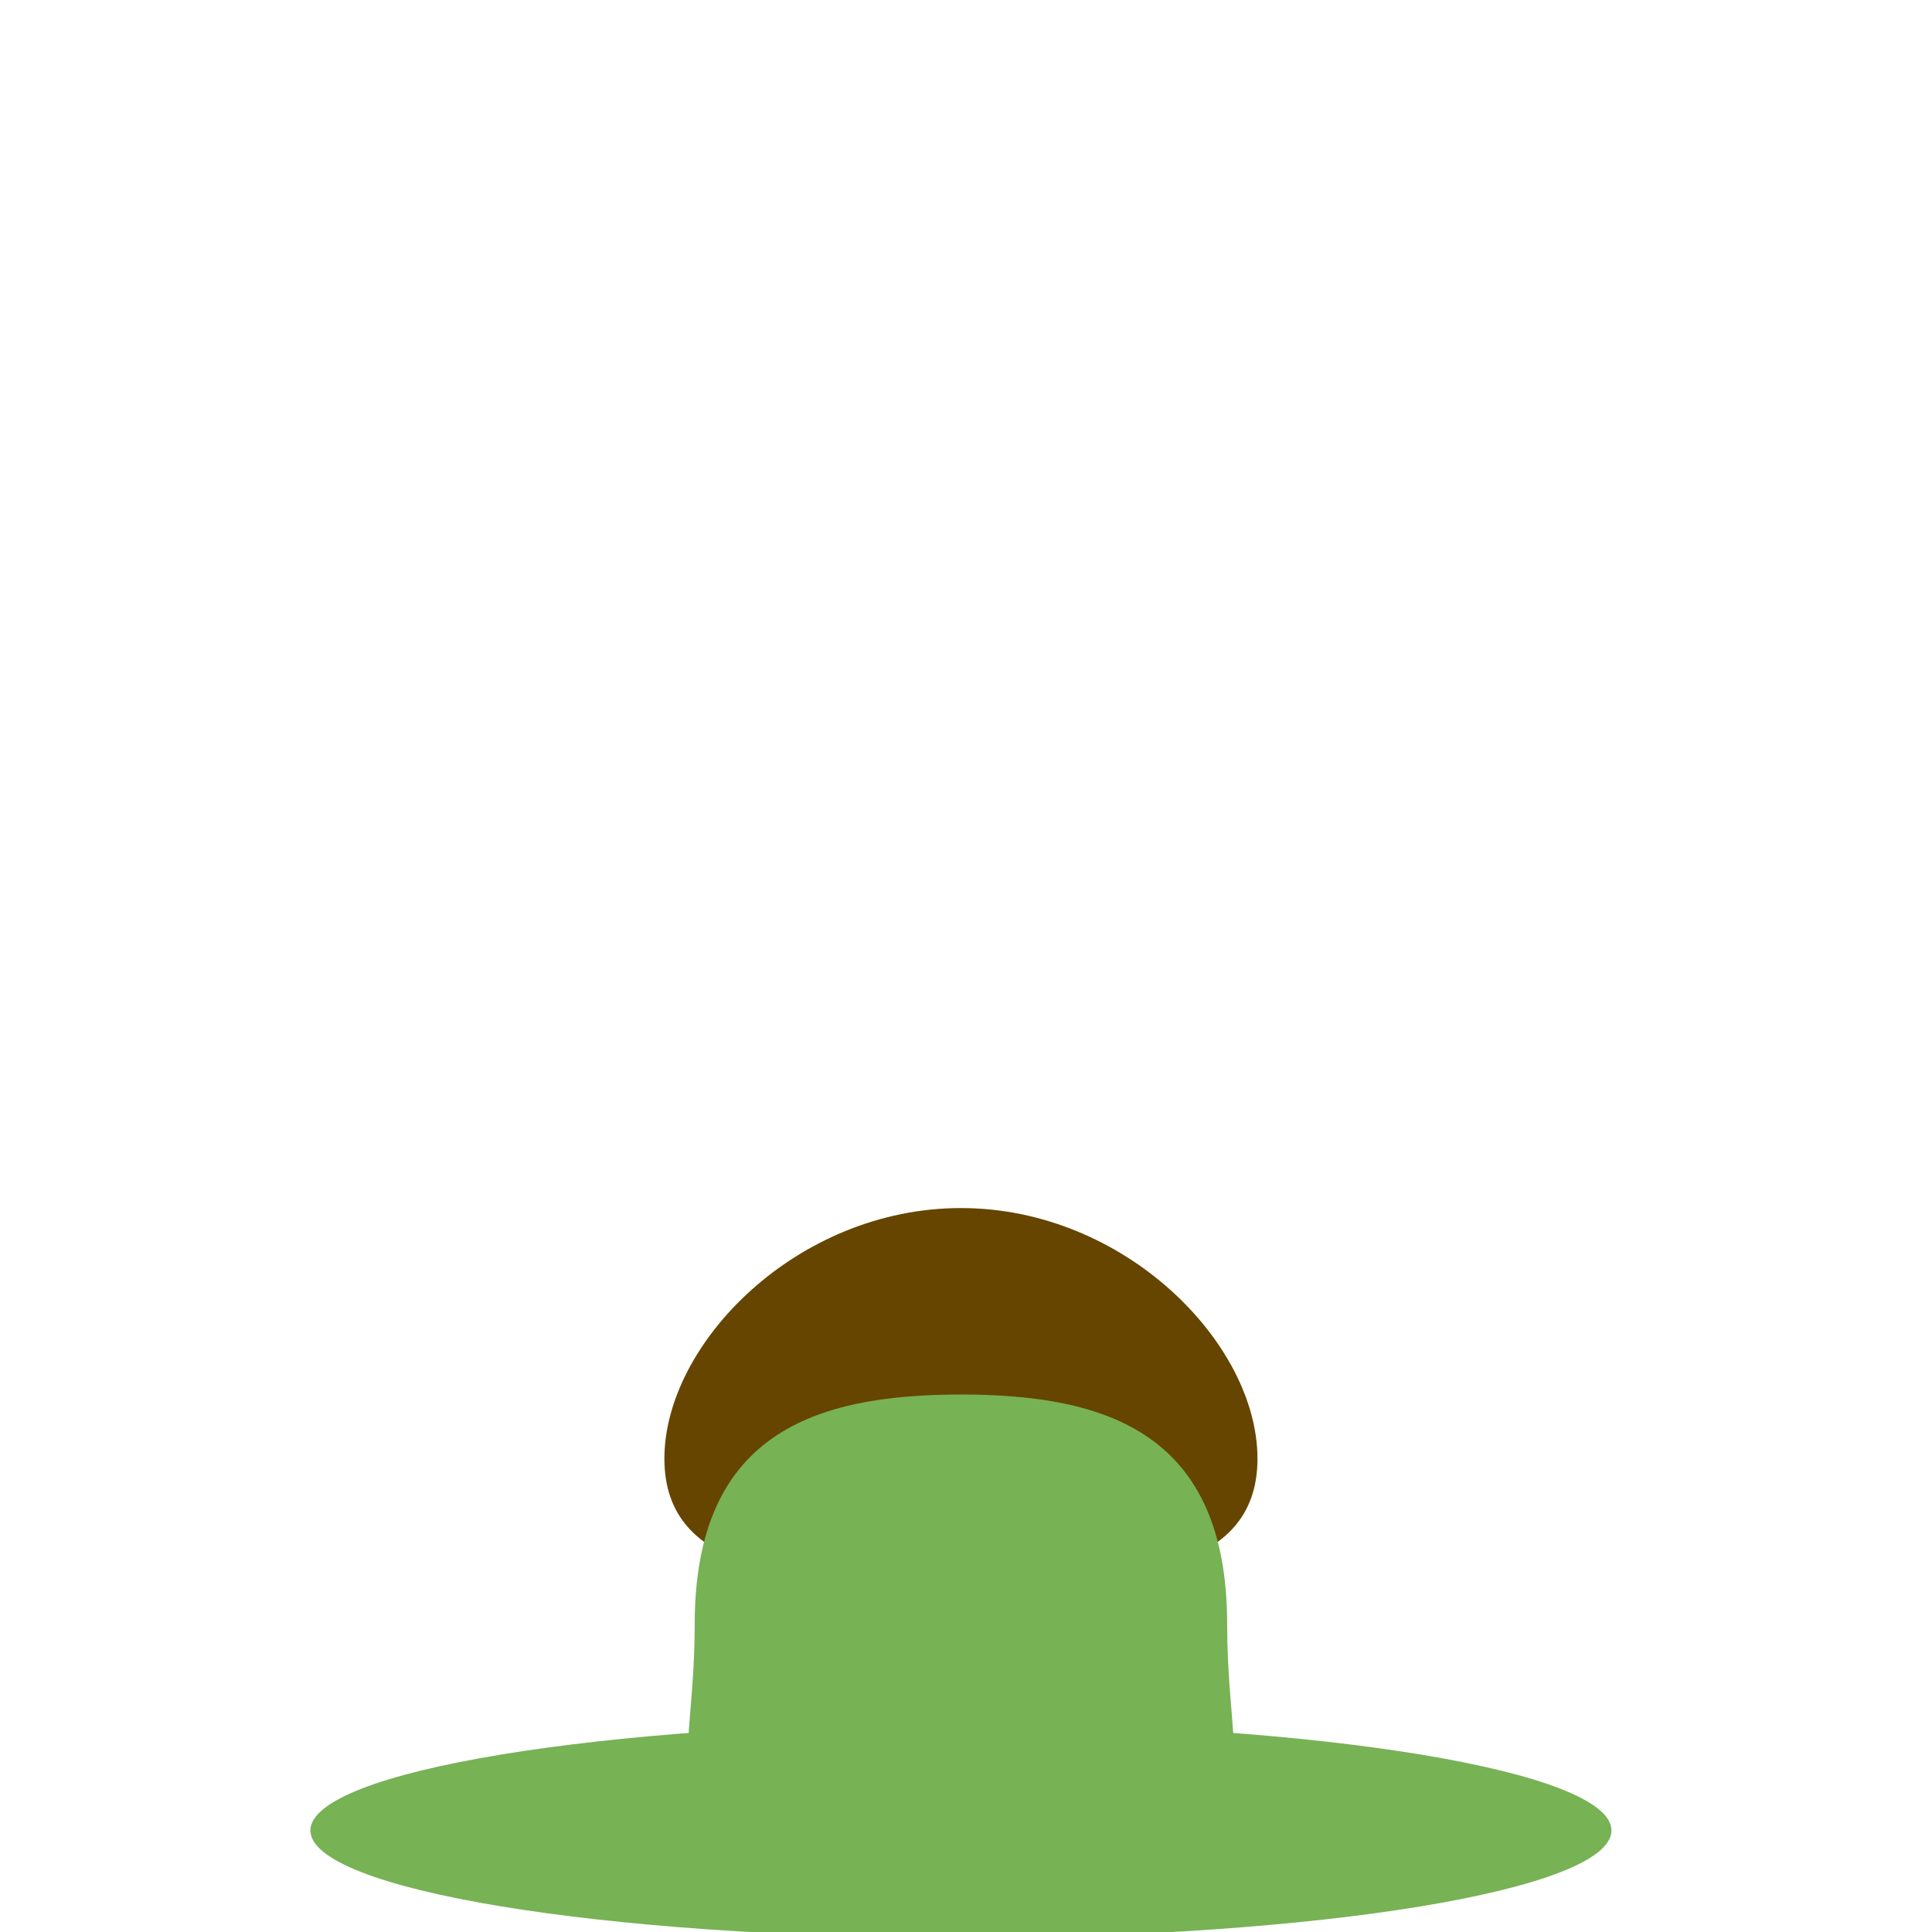 <svg viewBox="0 0 45 45" xmlns="http://www.w3.org/2000/svg"><path d="M29.289 33.975c0 2.688-3.093 2.919-6.907 2.919-3.816 0-6.907-.231-6.907-2.919 0-2.686 3.091-5.837 6.907-5.837 3.814 0 6.907 3.151 6.907 5.837" fill="#664500"/><path d="M37.534 42.635c0 1.38-6.784 2.5-15.152 2.5s-15.152-1.12-15.152-2.5 6.784-2.5 15.152-2.5 15.152 1.12 15.152 2.5" fill="#77b255"/><path d="M28.583 37.837c0 4.438 1.78 5.356-6.201 5.356-7.98 0-6.201-.918-6.201-5.356s2.776-5.356 6.201-5.356 6.201.918 6.201 5.356" fill="#77b255"/></svg>